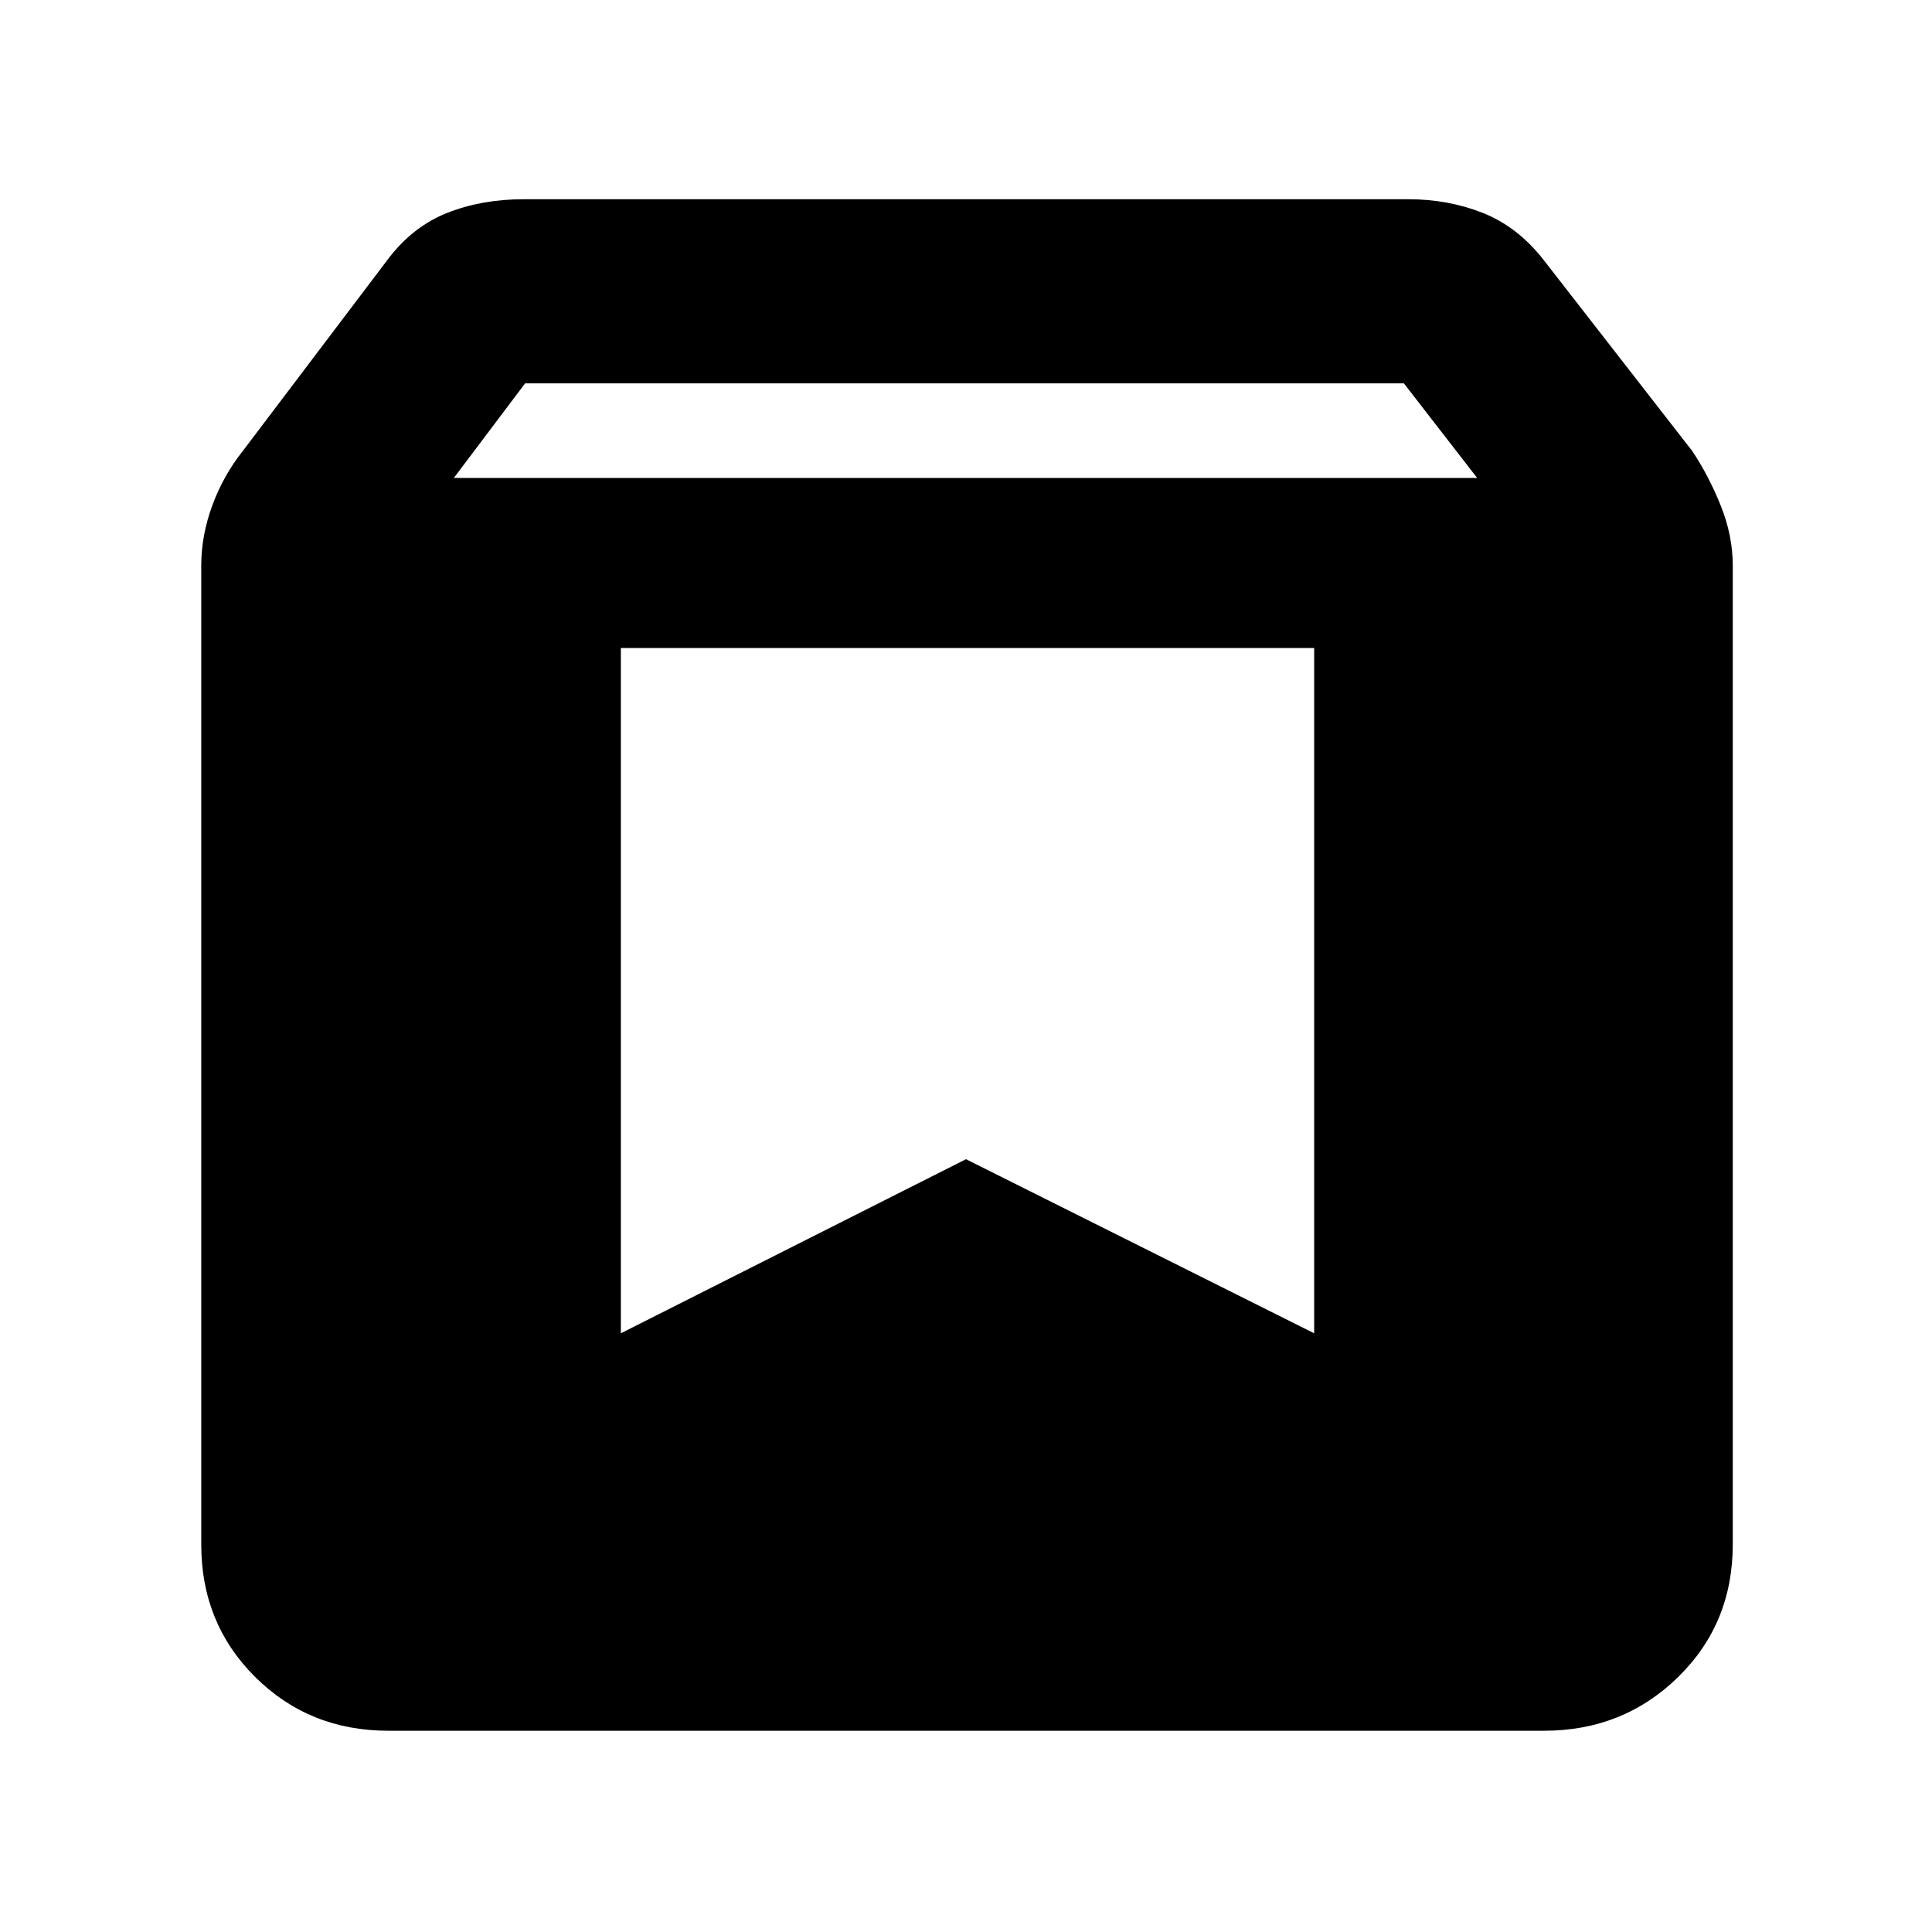<svg xmlns="http://www.w3.org/2000/svg" height="48" viewBox="0 -960 960 960" width="48"><path d="M193-100q-39.3 0-66.15-26.659Q100-153.319 100-192.5V-679q0-14.931 5.5-29.868 5.5-14.936 15.186-27.09L193-831.5q12.25-16.034 29.346-22.767Q239.441-861 260.173-861h439.654q19.7 0 36.807 6.733 17.108 6.733 29.866 22.767l74.314 95.542Q849-723.735 855-708.821T861-679v486.434q0 39.366-27.233 65.966Q806.534-100 767.25-100H193Zm32.5-622.5H734l-36.409-47H260.915l-35.415 47ZM653-638H308.5v340.5L480-384l173 86.5V-638Z"/></svg>